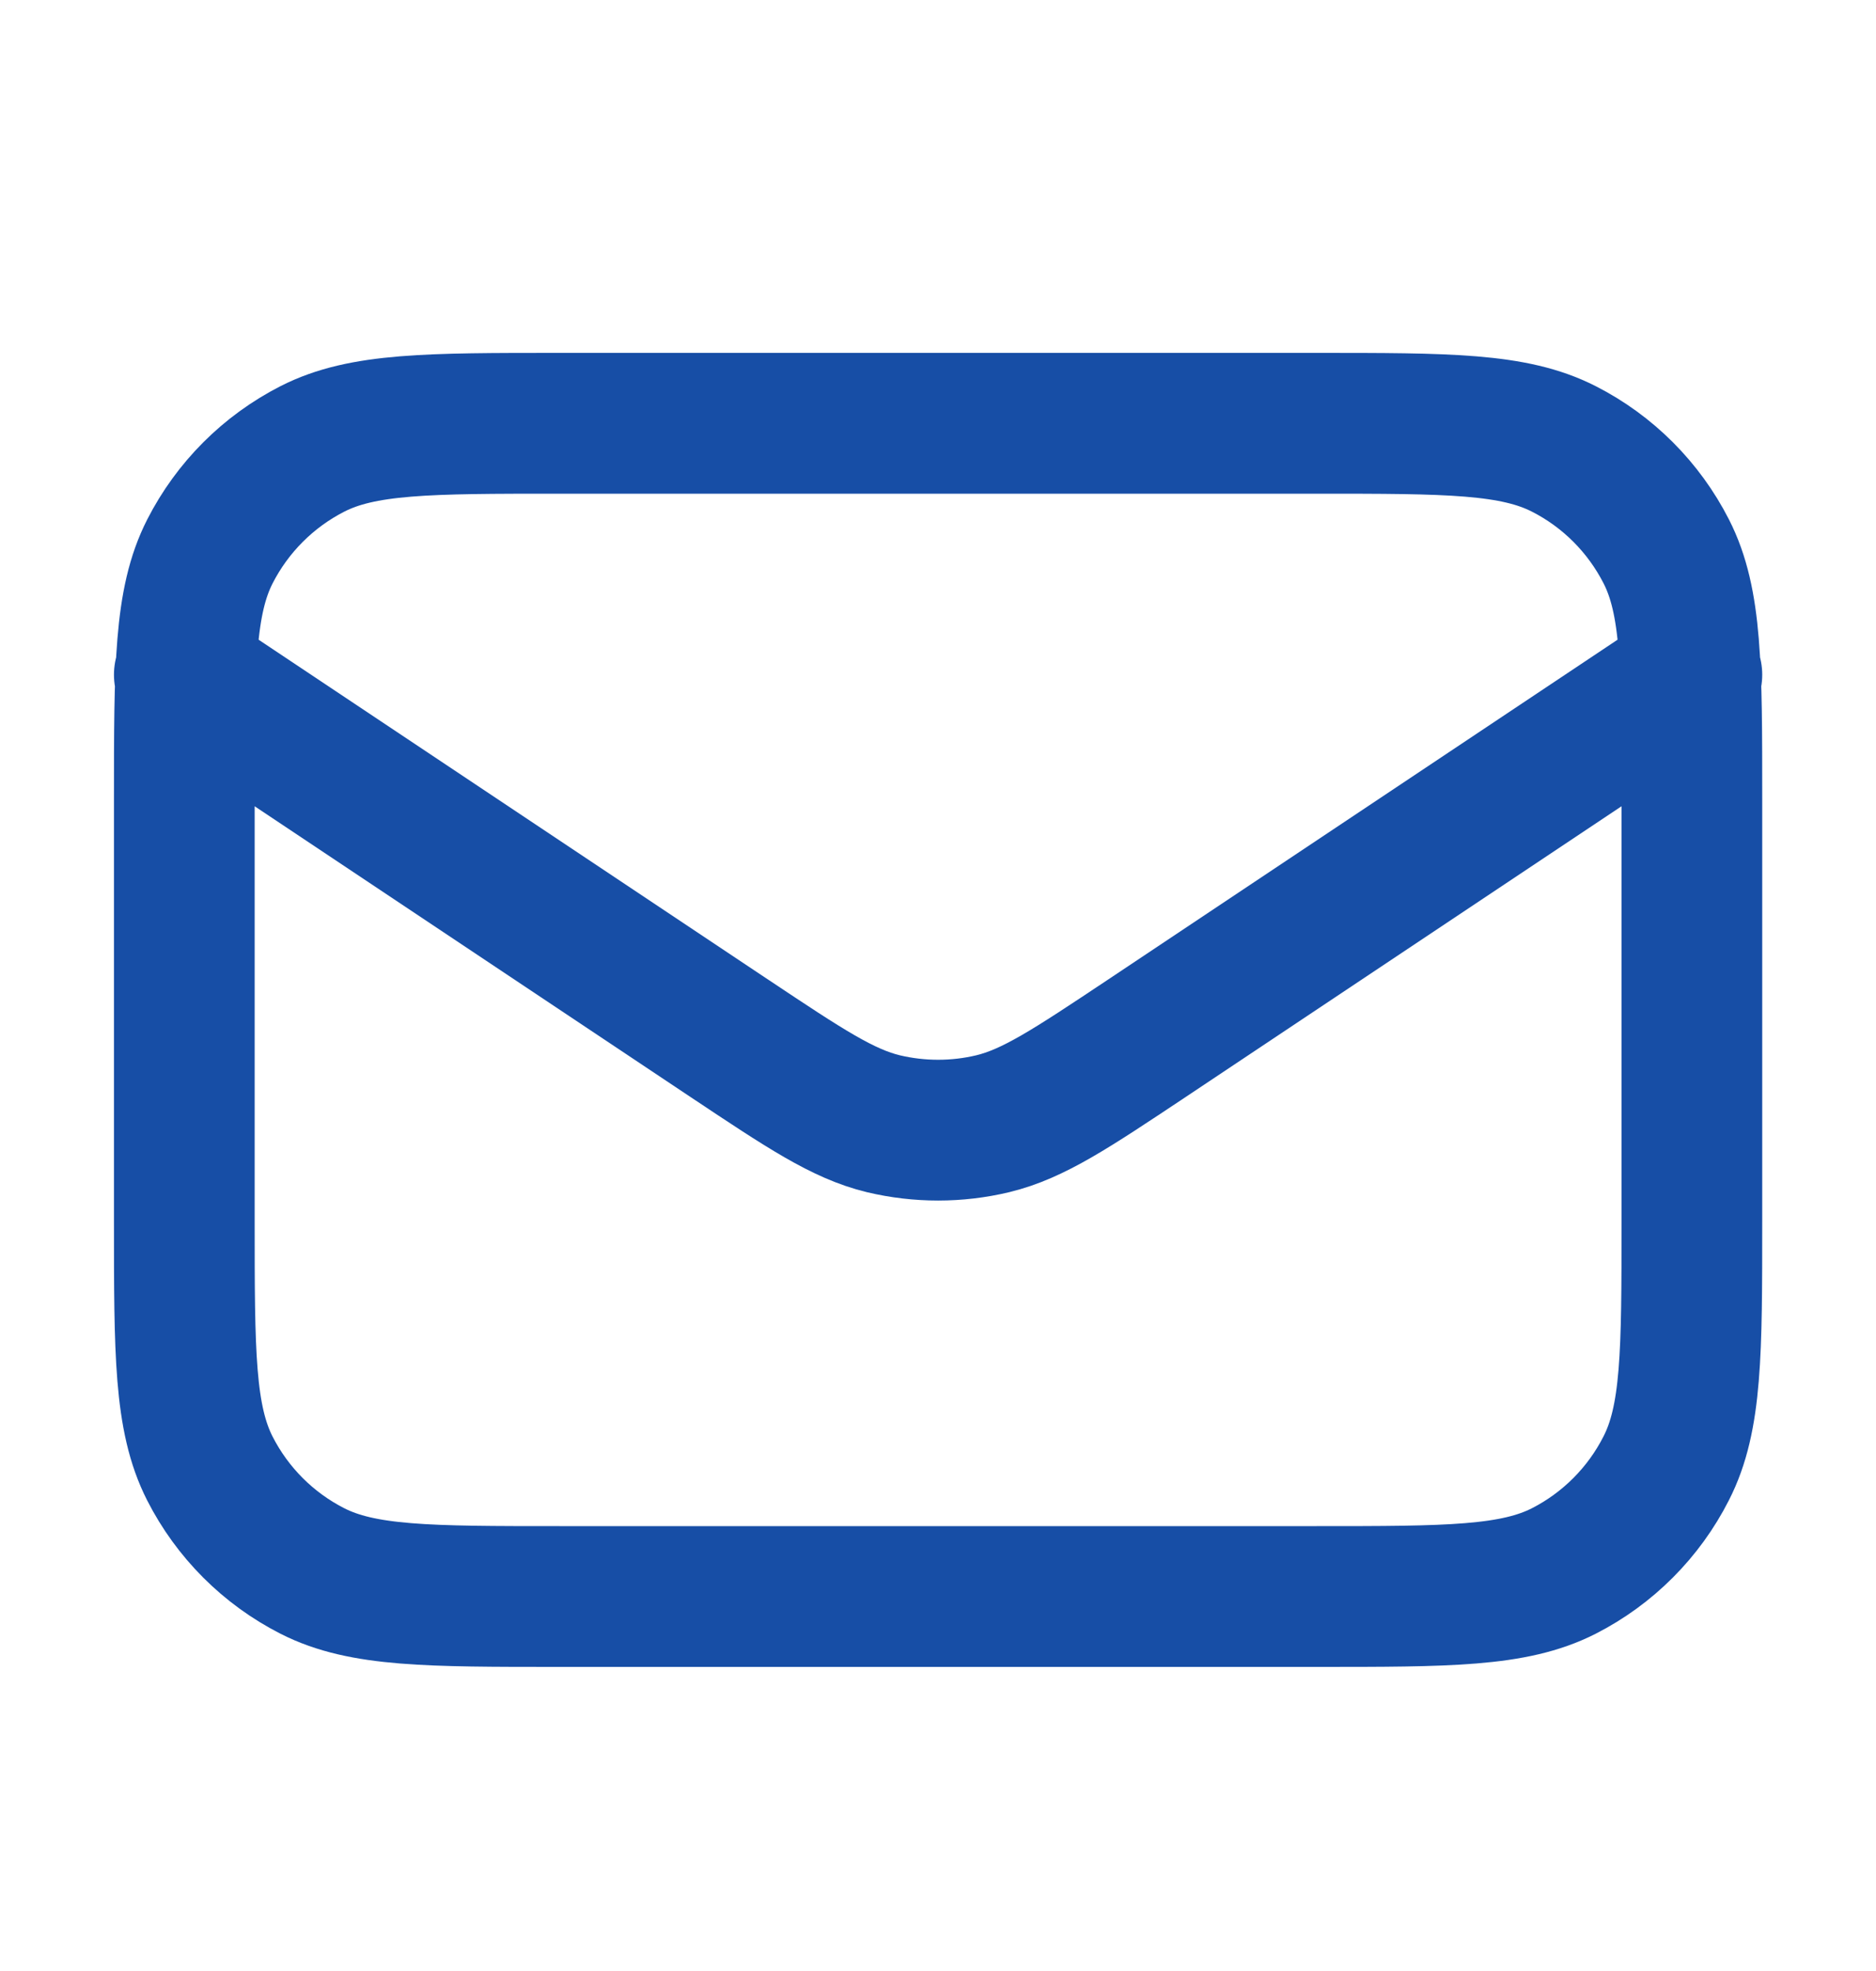 <svg width="20" height="21" viewBox="0 0 20 21" fill="none" xmlns="http://www.w3.org/2000/svg">
<path d="M1.965 7.189L7.782 11.067C8.584 11.601 8.985 11.868 9.418 11.973C9.802 12.064 10.201 12.064 10.583 11.973C11.017 11.868 11.417 11.601 12.22 11.067L18.037 7.189M5.965 17.01H14.037C15.437 17.01 16.137 17.01 16.672 16.738C17.142 16.498 17.524 16.115 17.763 15.645C18.037 15.11 18.037 14.41 18.037 13.01V8.51C18.037 7.11 18.037 6.41 17.764 5.875C17.524 5.405 17.142 5.022 16.672 4.783C16.137 4.51 15.437 4.51 14.037 4.51H5.965C4.565 4.51 3.865 4.51 3.33 4.783C2.86 5.023 2.478 5.405 2.238 5.875C1.965 6.41 1.965 7.11 1.965 8.51V13.01C1.965 14.41 1.965 15.11 2.237 15.645C2.477 16.116 2.859 16.498 3.33 16.738C3.865 17.01 4.565 17.01 5.965 17.01Z" stroke="#174EA6" stroke-width="1.5" stroke-linecap="round" stroke-linejoin="round"/>
</svg>
